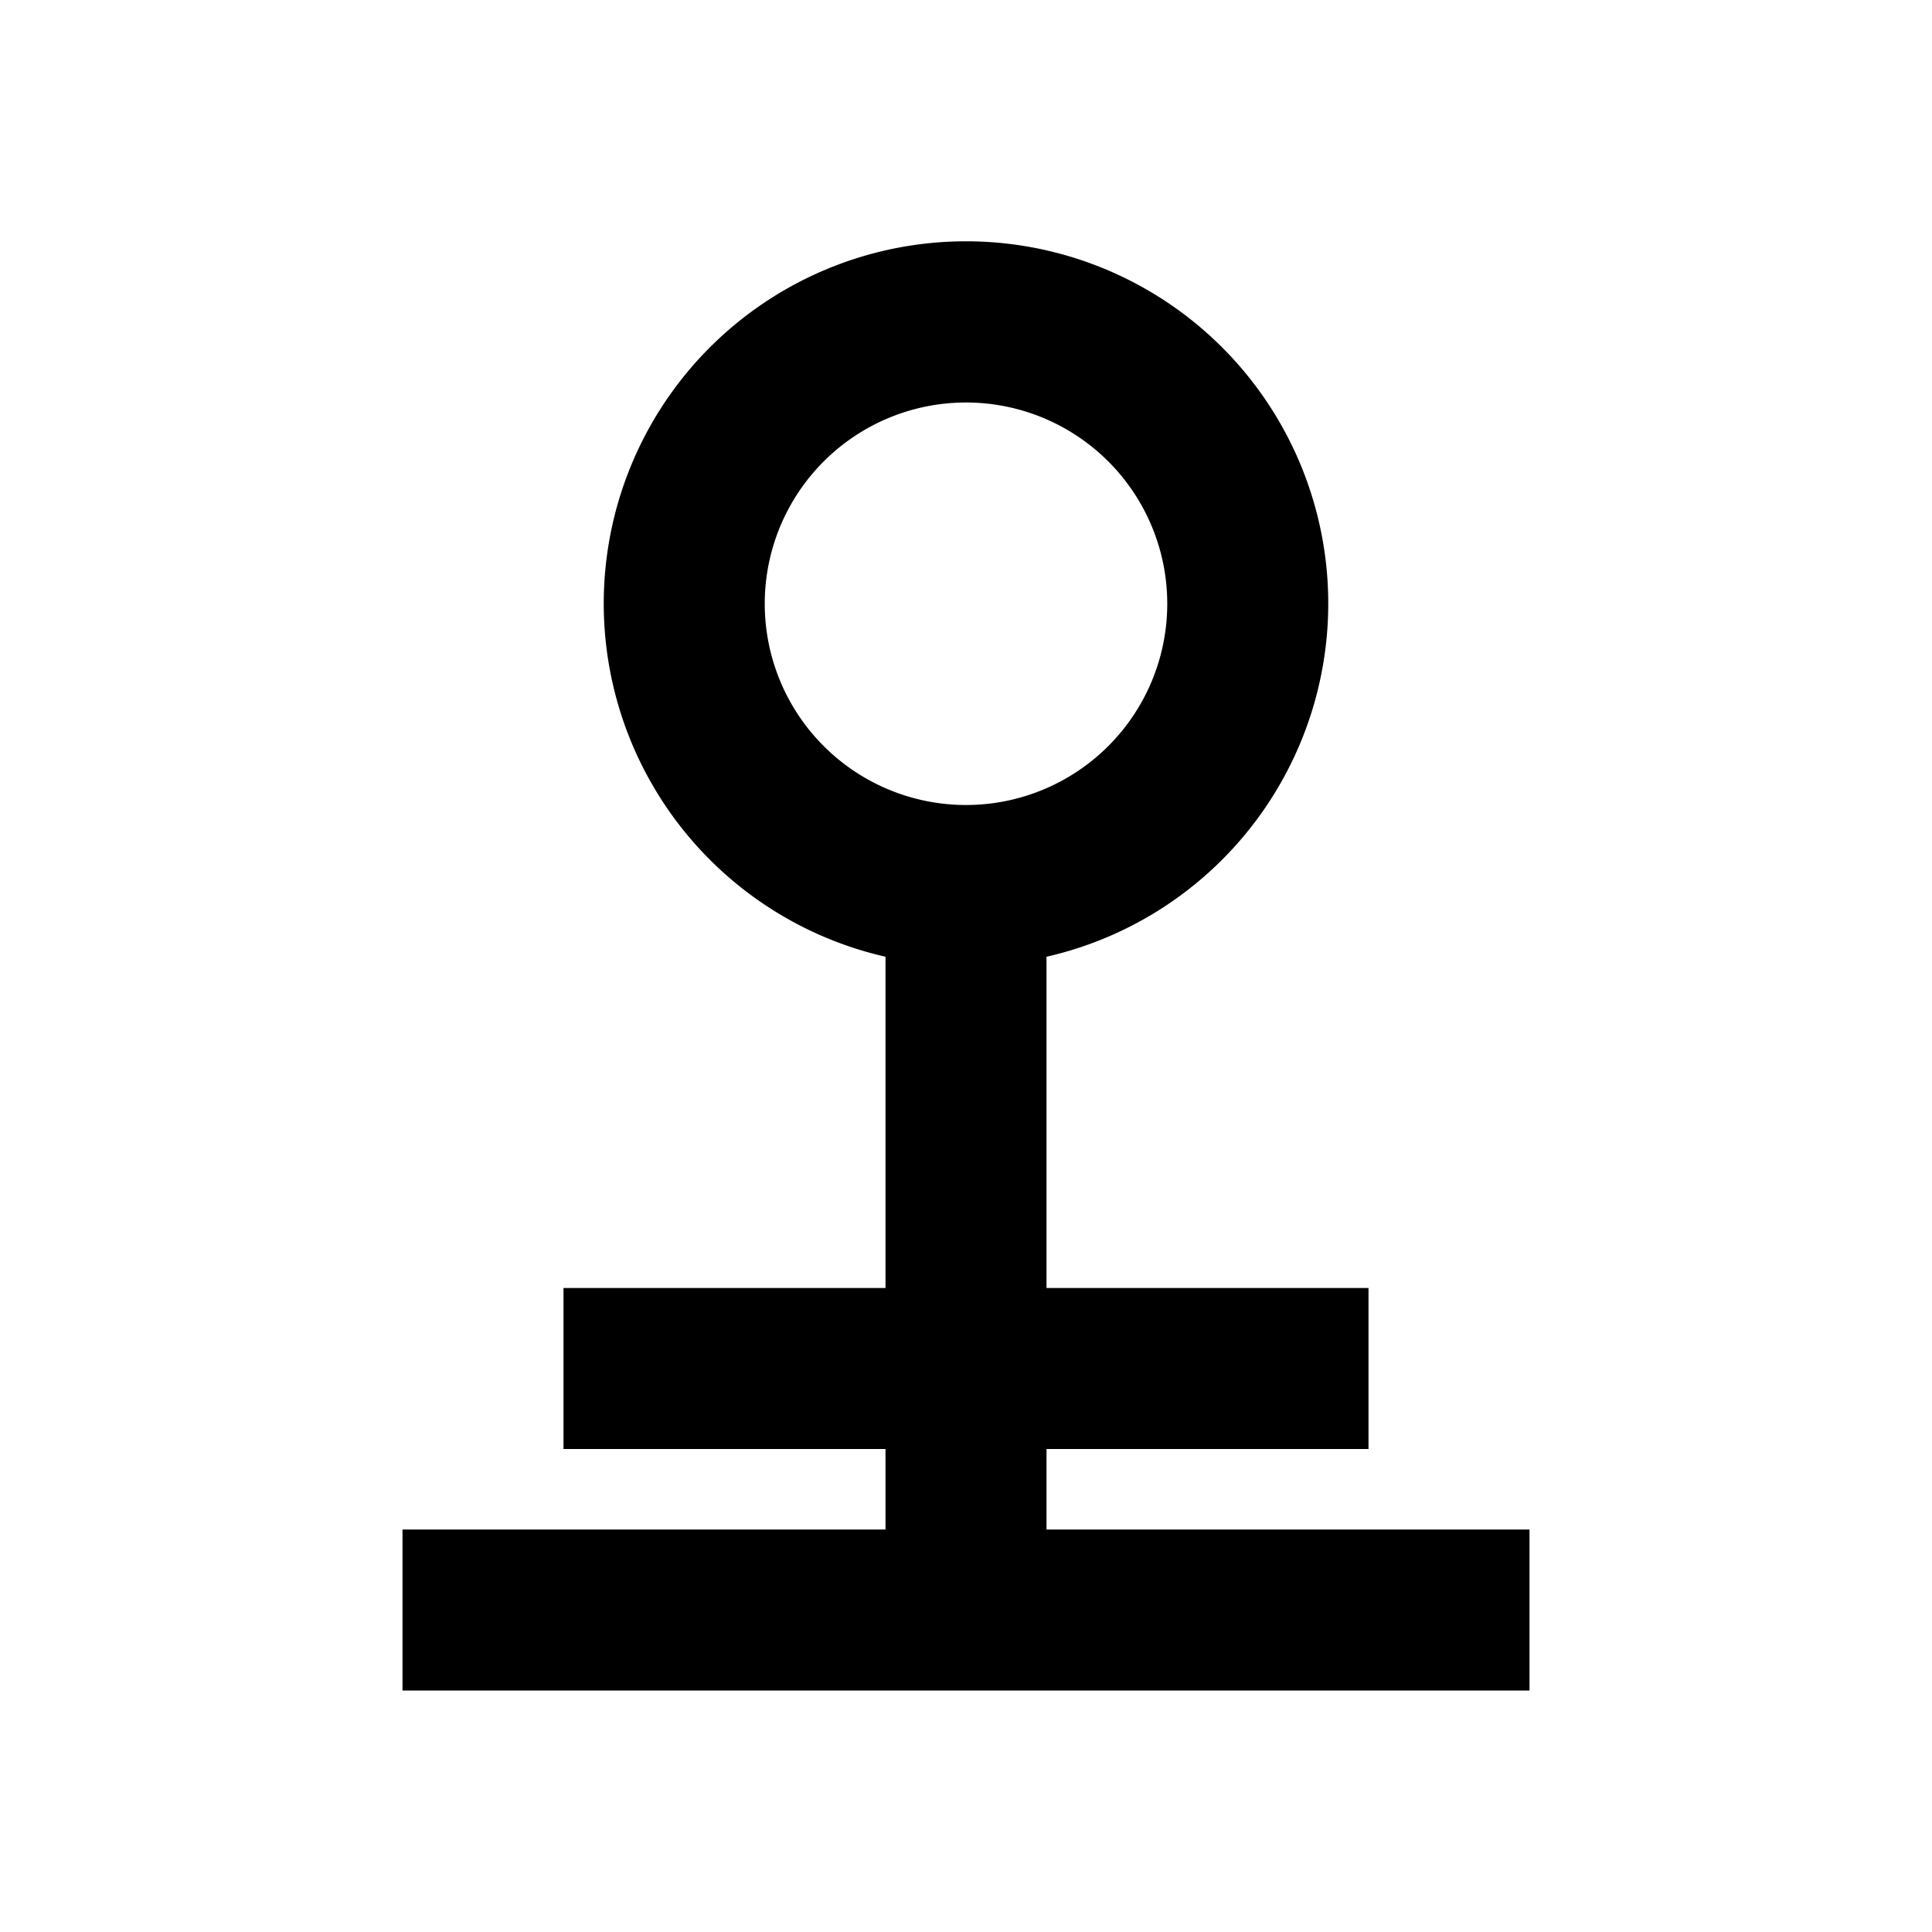 <svg xmlns="http://www.w3.org/2000/svg" viewBox="0 0 48 48"><rect width="48" height="48" style="fill:none"/><path d="M26,38V36h8V32H26V23.77a9,9,0,1,0-4,0V32H14v4h8v2H10v4H38V38ZM19,15a5,5,0,1,1,5,5A5,5,0,0,1,19,15Z"/></svg>